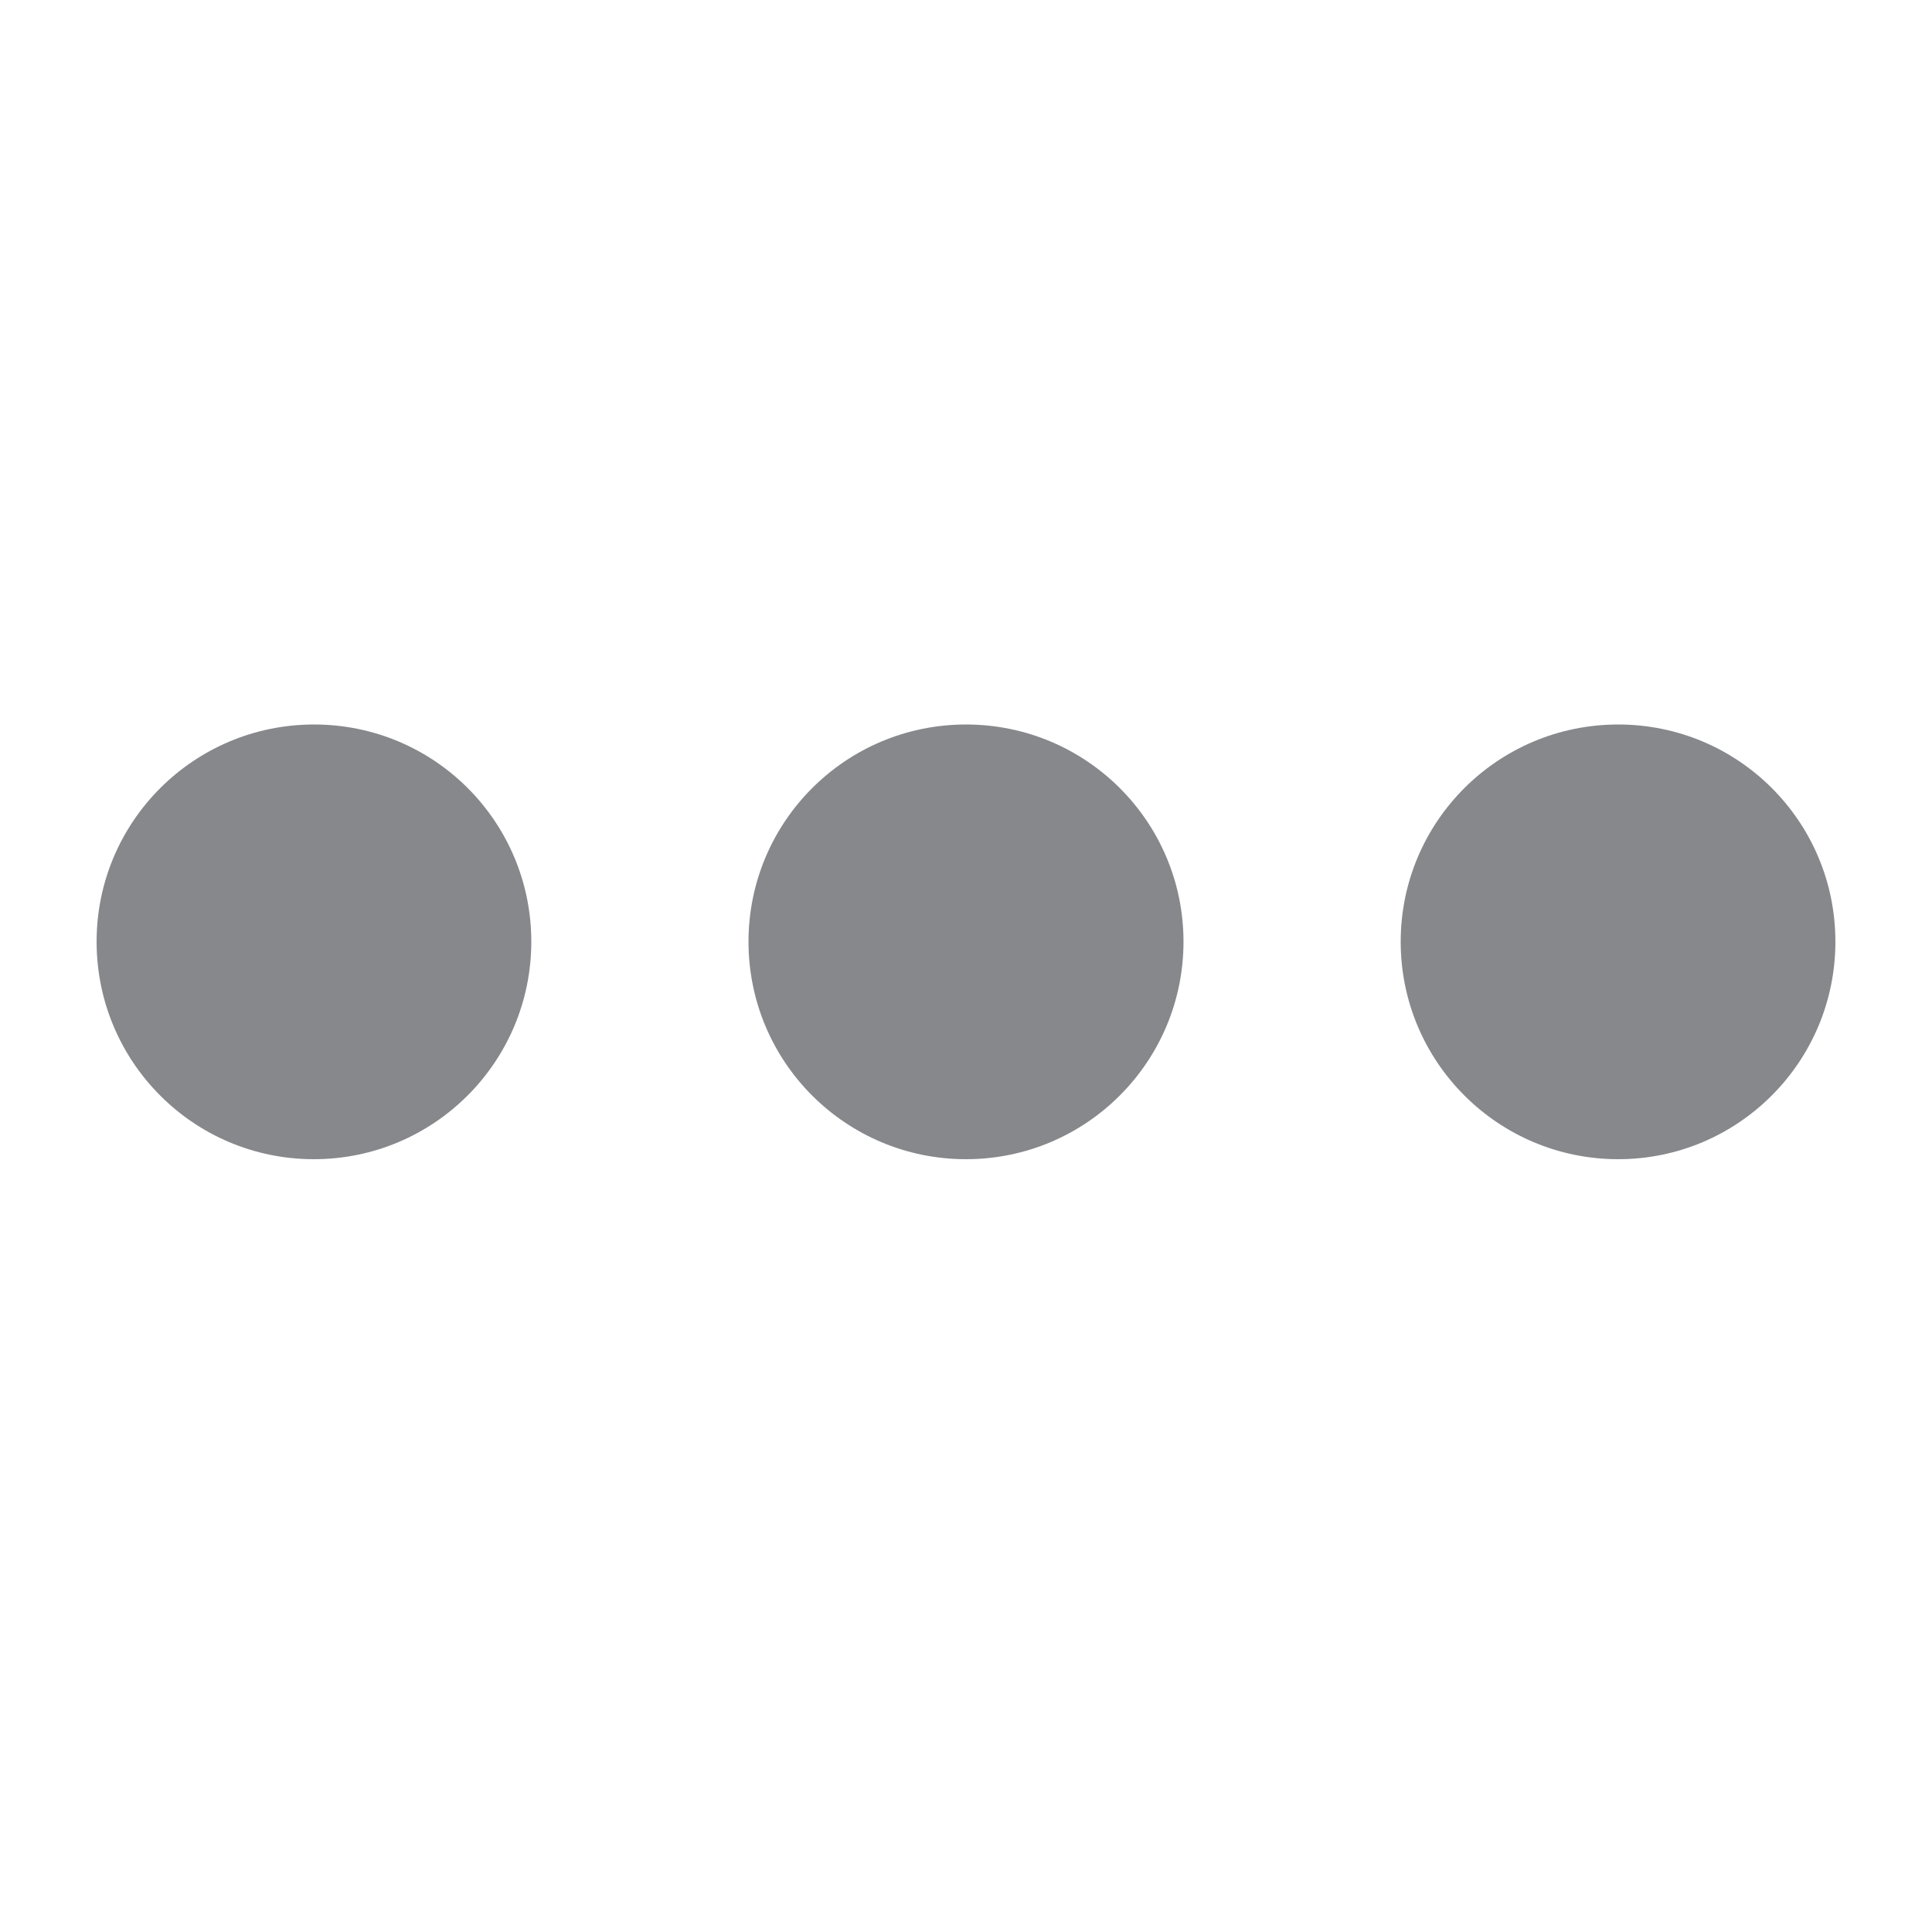 <svg width="40" height="40" viewBox="0 0 40 40" fill="none" xmlns="http://www.w3.org/2000/svg">
<path fill-rule="evenodd" clip-rule="evenodd" d="M24.503 19.497C24.503 21.982 22.489 24 20 24C17.511 24 15.497 21.987 15.497 19.497C15.497 17.013 17.511 15 20 15C22.489 15 24.503 17.013 24.503 19.497ZM11 19.497C11 21.982 8.987 24 6.497 24C4.008 24 2 21.982 2 19.497C2 17.013 4.013 15 6.503 15C8.992 15 11 17.013 11 19.497ZM38 19.497C38 21.982 35.987 24 33.503 24C31.018 24 29 21.987 29 19.497C29 17.013 31.013 15 33.503 15C35.992 15 38 17.013 38 19.497Z" fill="#86888C"/>
</svg>
